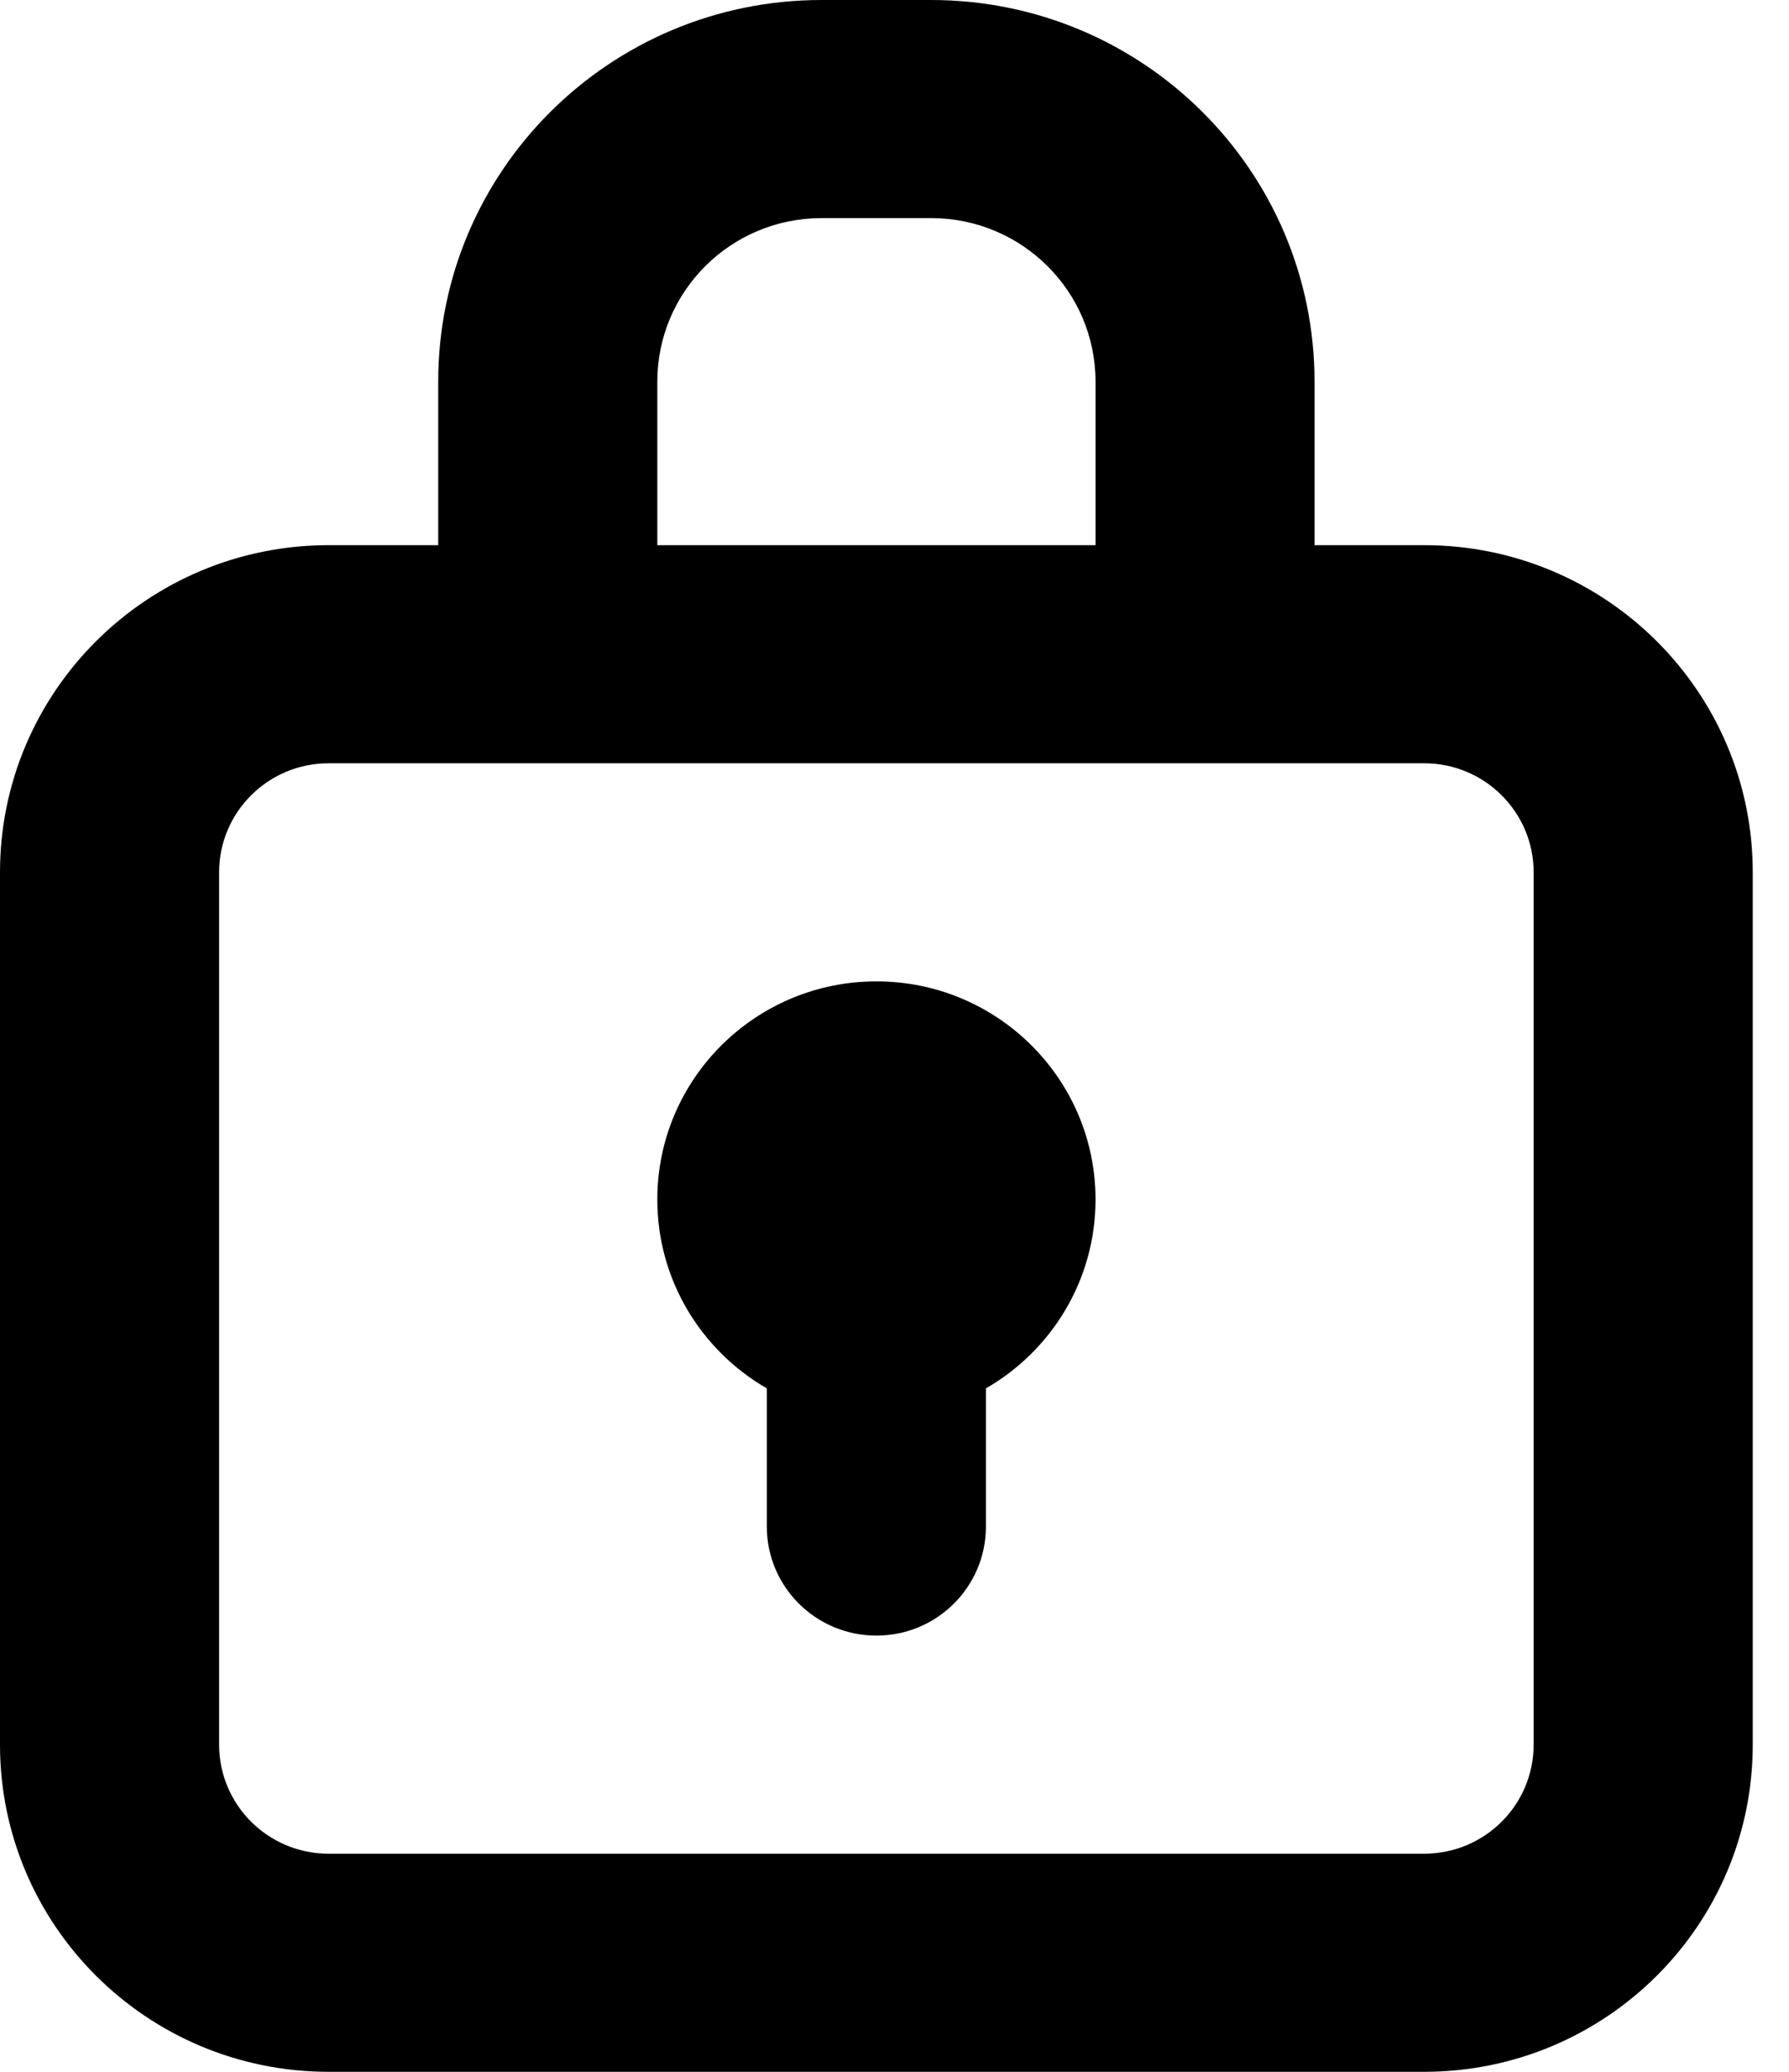 <svg width="19" height="22" viewBox="0 0 19 22" fill="none" xmlns="http://www.w3.org/2000/svg">
<path fill-rule="evenodd" clip-rule="evenodd" d="M9.889 0C12.138 0 13.961 1.814 13.961 4.053L13.961 5.789L15.125 5.789C17.053 5.789 18.615 7.345 18.615 9.263V18.526C18.615 20.445 17.053 22 15.125 22H3.49C1.563 22 0 20.445 0 18.526V9.263C0 7.345 1.563 5.789 3.49 5.789L4.654 5.789L4.654 4.053C4.654 1.814 6.477 0 8.726 0H9.889ZM15.125 8.105H3.49C2.848 8.105 2.327 8.624 2.327 9.263V18.526C2.327 19.166 2.848 19.684 3.49 19.684H15.125C15.768 19.684 16.288 19.166 16.288 18.526V9.263C16.288 8.624 15.768 8.105 15.125 8.105ZM9.308 10.421C10.593 10.421 11.635 11.458 11.635 12.737C11.635 13.594 11.167 14.342 10.471 14.743L10.471 16.21C10.471 16.85 9.95 17.368 9.308 17.368C8.665 17.368 8.144 16.85 8.144 16.21L8.144 14.743C7.449 14.342 6.981 13.594 6.981 12.737C6.981 11.458 8.023 10.421 9.308 10.421ZM9.889 2.316H8.726C7.762 2.316 6.981 3.093 6.981 4.053V5.789H11.635V4.053C11.635 3.093 10.853 2.316 9.889 2.316Z" fill="black"/>
</svg>
